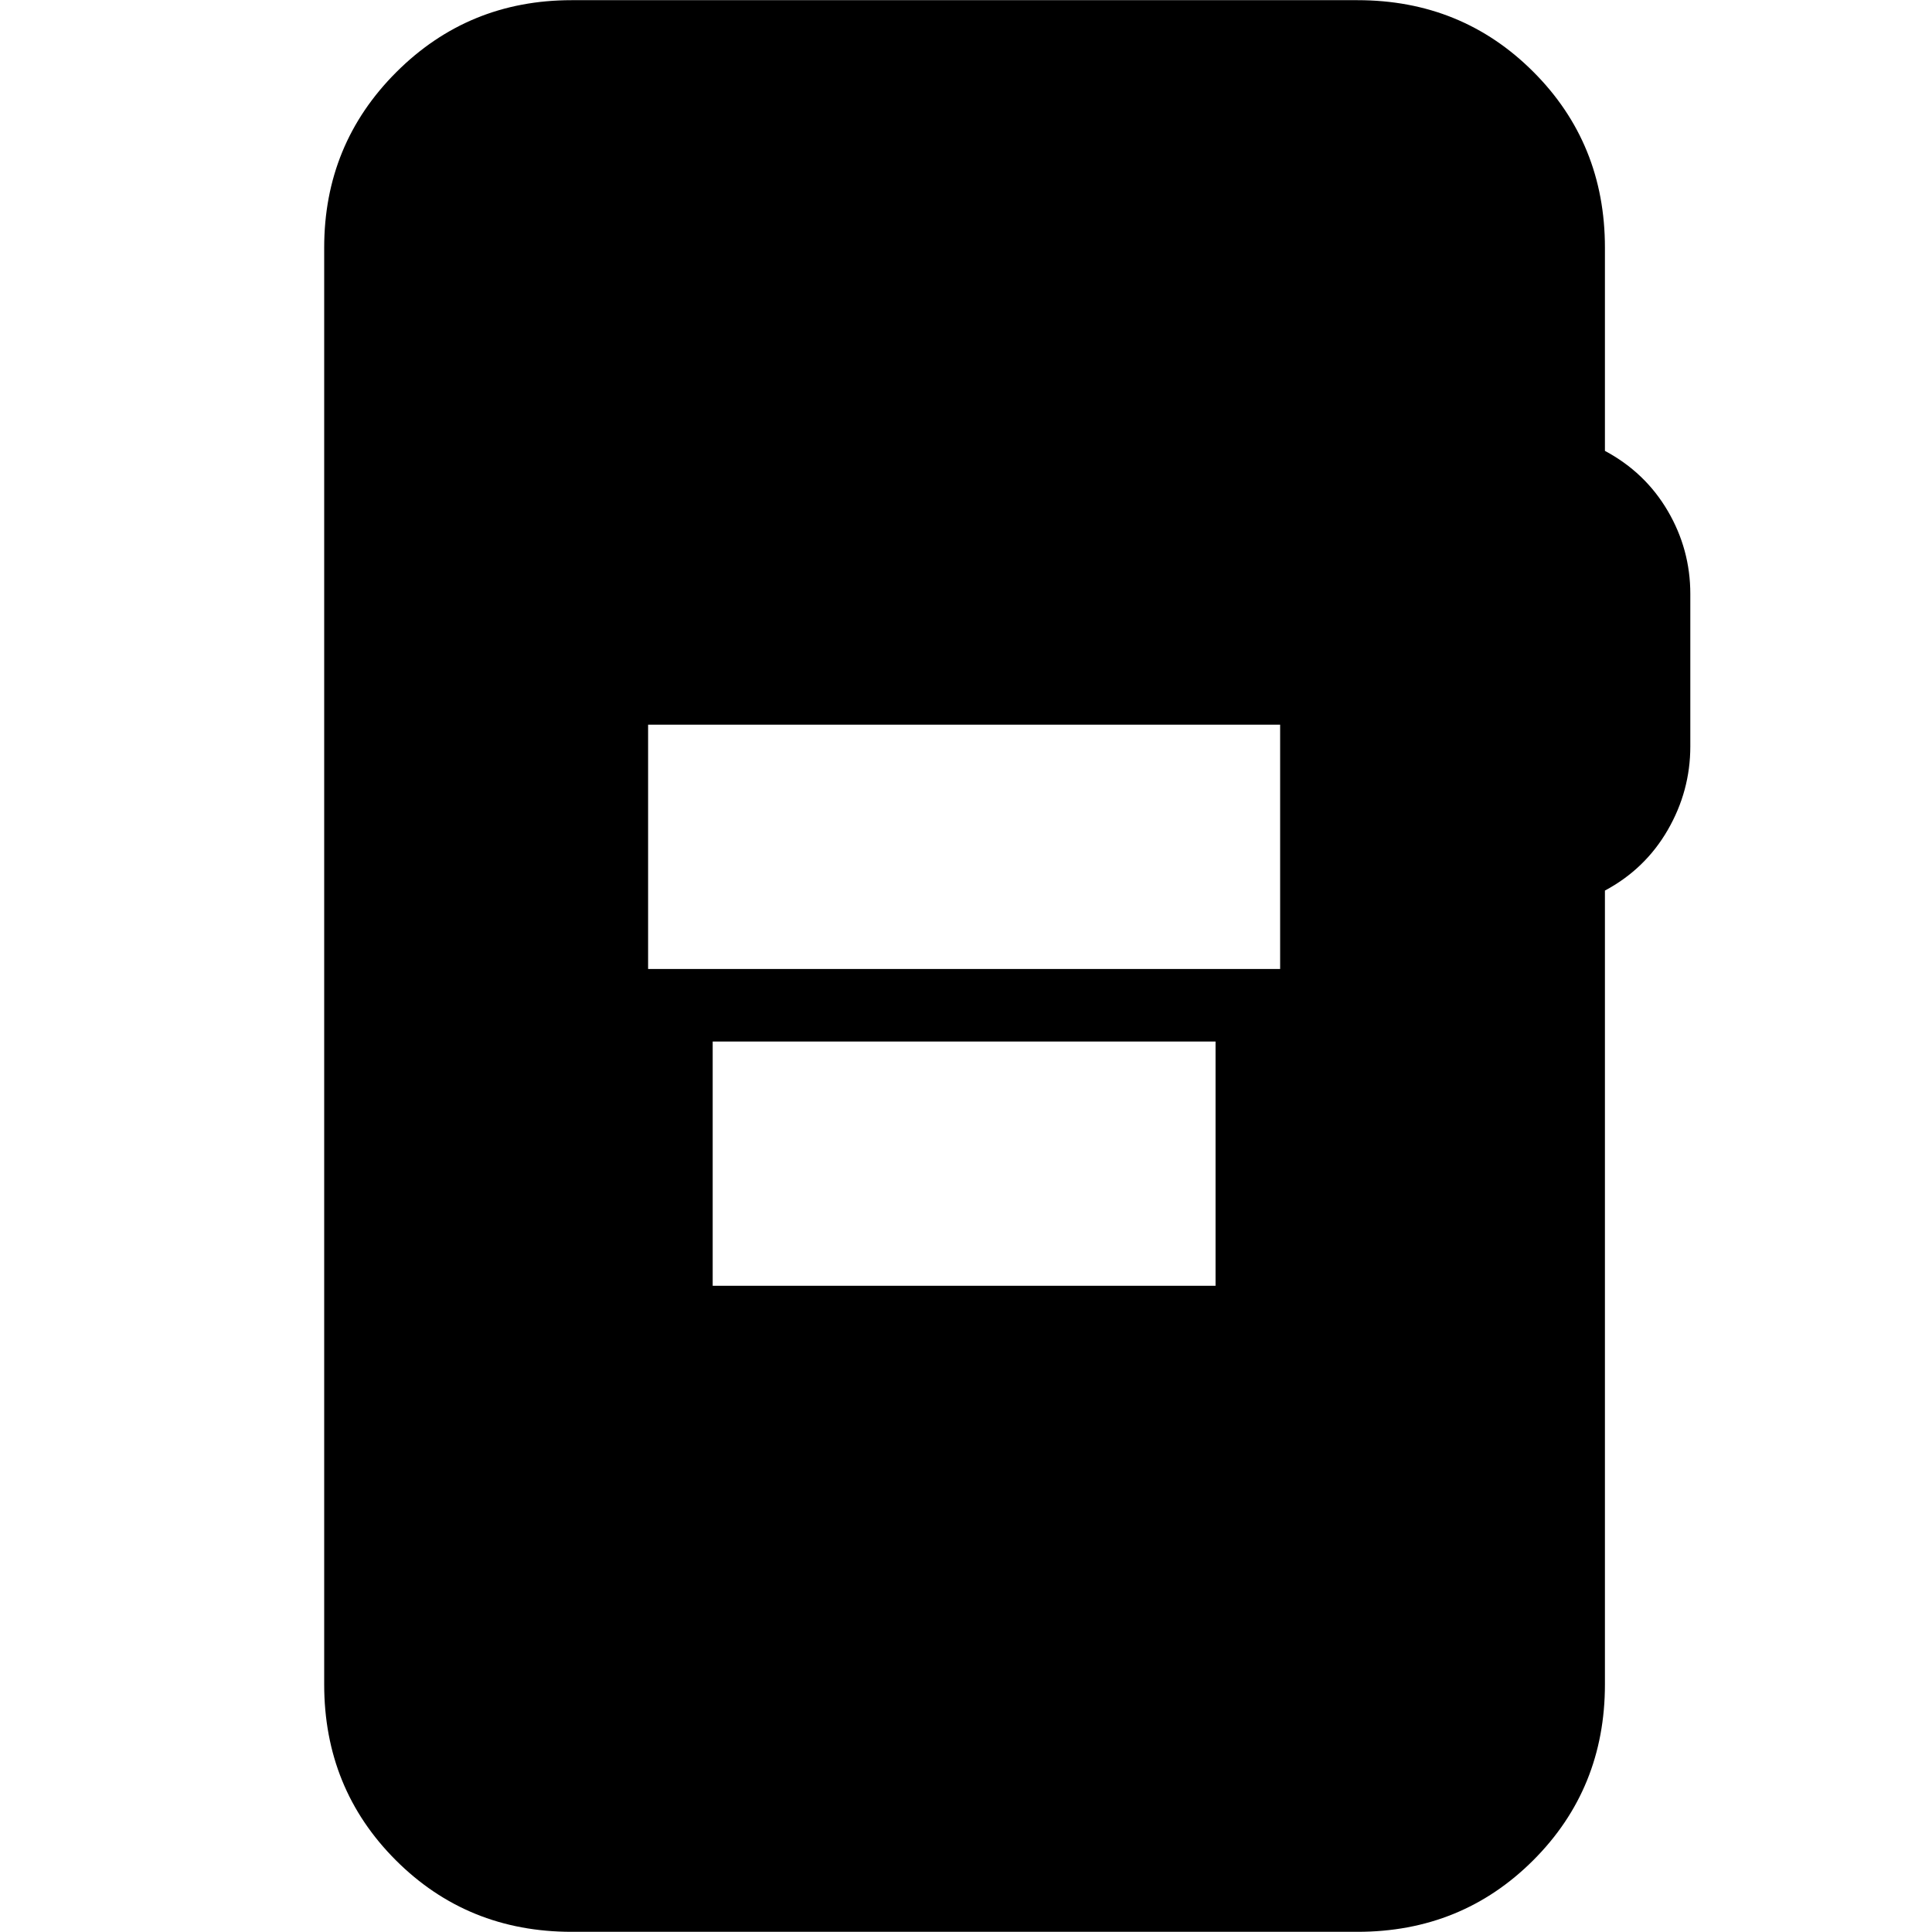 <svg xmlns="http://www.w3.org/2000/svg" height="24" viewBox="0 -960 960 960" width="24"><path d="M322.04-478.52h314.05v-121.39H322.04v121.39Zm32.09 157.43H604v-121.39H354.13v121.39Zm-70.09 321q-51.78 0-87.37-35.58-35.58-35.59-35.58-87.37v-713.92q0-51.34 35.8-87.15 35.81-35.8 87.15-35.8h390.48q51.78 0 87.37 35.58 35.59 35.59 35.59 87.37v101q20 10.7 31.22 29.83 11.21 19.13 11.21 41.26v75.74q0 22.13-11.21 41.54-11.22 19.42-31.22 30.11v394.44q0 51.78-35.59 87.37Q726.3-.09 674.52-.09H284.04Z"/></svg>